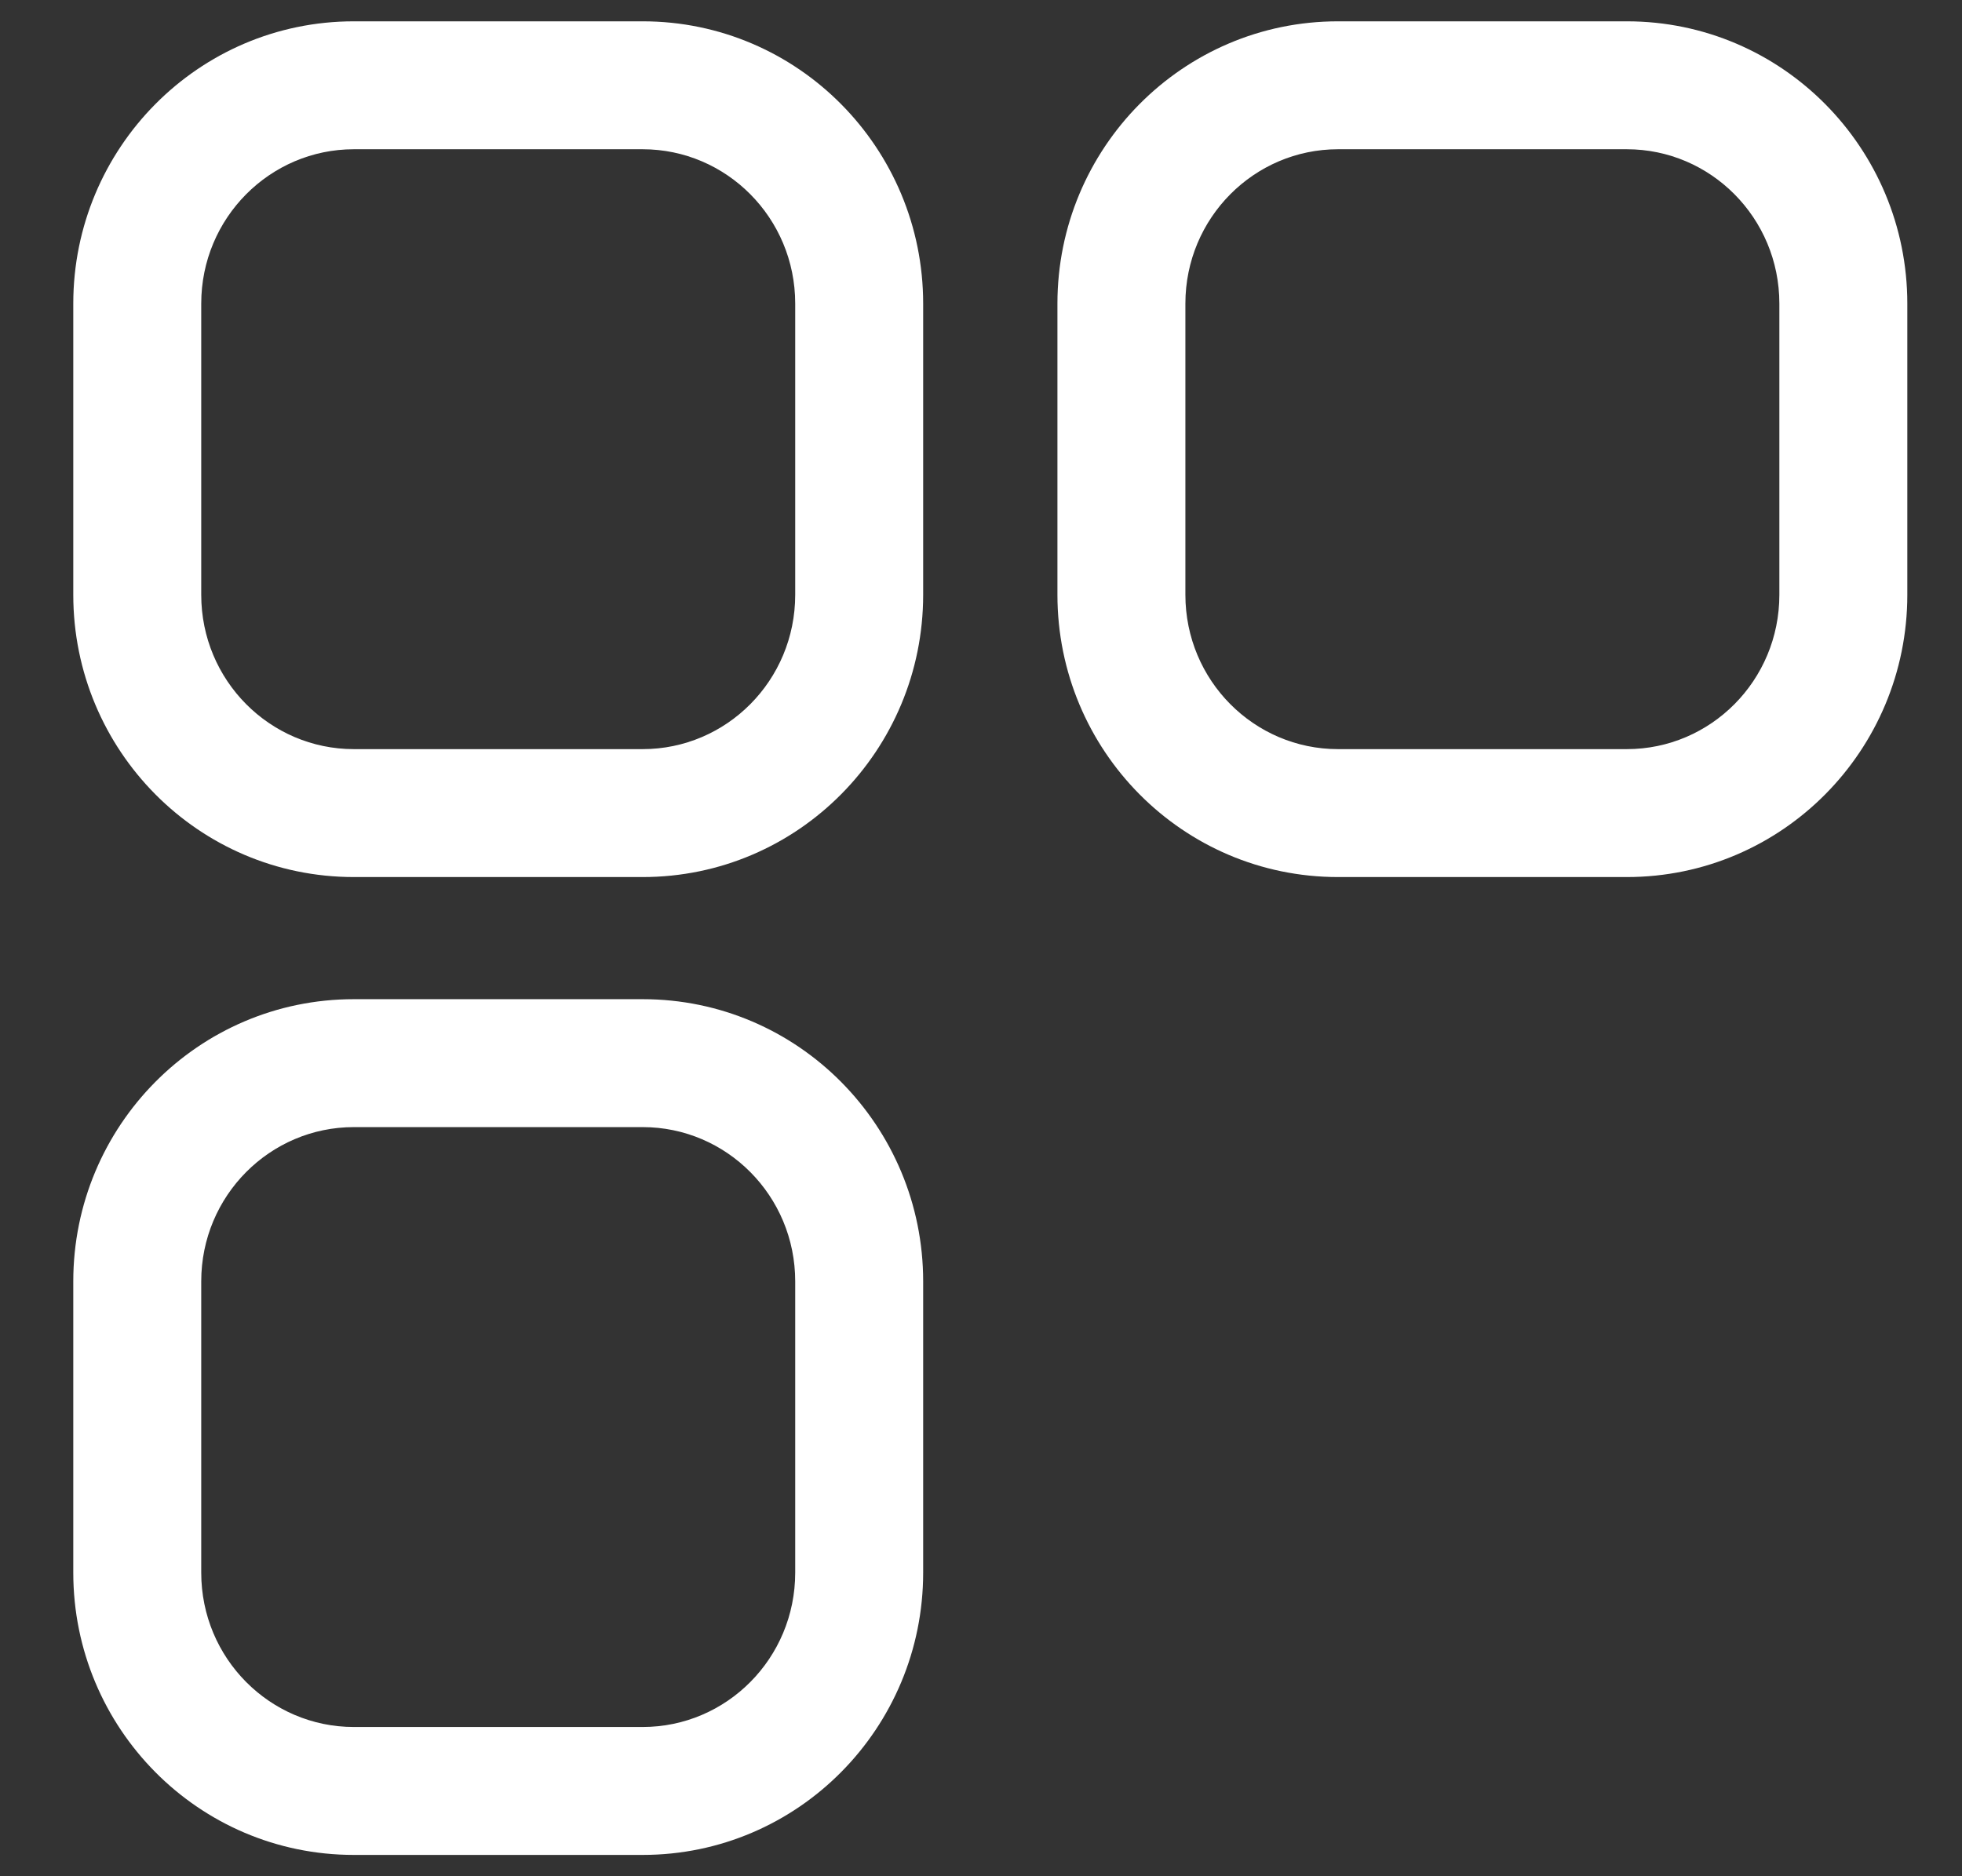 <svg width="23" height="22" viewBox="0 0 23 22" fill="none" xmlns="http://www.w3.org/2000/svg">
<rect x="0" y="0" width="23" height="22" fill="#333333" stroke="none"/>
<path d="M10.072 18.44L10.822 18.44L10.072 18.44ZM10.072 15.025L9.322 15.025L10.072 15.025ZM7.534 9.534L7.534 8.784L7.534 9.534ZM4.148 9.534L4.148 10.284L4.148 9.534ZM10.072 6.974L10.822 6.974L10.072 6.974ZM10.072 3.56L9.322 3.56L10.072 3.56ZM13.146 6.974L13.896 6.974L13.146 6.974ZM13.146 3.56L12.396 3.56L13.146 3.56ZM15.685 1L15.685 0.25L15.685 1ZM19.071 1L19.071 1.75L19.071 1ZM21.609 3.56L20.859 3.56L21.609 3.56ZM21.609 6.974L22.359 6.974L21.609 6.974ZM7.534 21.75L4.148 21.75L4.148 20.25L7.534 20.25L7.534 21.75ZM10.822 18.44C10.822 20.262 9.356 21.75 7.534 21.75L7.534 20.25C8.516 20.25 9.322 19.446 9.322 18.44L10.822 18.44ZM10.822 15.025L10.822 18.44L9.322 18.44L9.322 15.025L10.822 15.025ZM7.534 11.716C9.356 11.716 10.822 13.203 10.822 15.025L9.322 15.025C9.322 14.02 8.516 13.216 7.534 13.216L7.534 11.716ZM4.148 11.716L7.534 11.716L7.534 13.216L4.148 13.216L4.148 11.716ZM0.859 15.025C0.859 13.203 2.325 11.716 4.148 11.716L4.148 13.216C3.166 13.216 2.359 14.02 2.359 15.025L0.859 15.025ZM0.859 18.44L0.859 15.025L2.359 15.025L2.359 18.44L0.859 18.44ZM4.148 21.75C2.325 21.75 0.859 20.262 0.859 18.44L2.359 18.44C2.359 19.446 3.166 20.25 4.148 20.25L4.148 21.75ZM7.534 10.284L4.148 10.284L4.148 8.784L7.534 8.784L7.534 10.284ZM10.822 6.974C10.822 8.797 9.356 10.284 7.534 10.284L7.534 8.784C8.516 8.784 9.322 7.98 9.322 6.974L10.822 6.974ZM10.822 3.56L10.822 6.974L9.322 6.974L9.322 3.56L10.822 3.56ZM7.534 0.25C9.356 0.25 10.822 1.739 10.822 3.56L9.322 3.56C9.322 2.555 8.516 1.75 7.534 1.75L7.534 0.25ZM4.148 0.25L7.534 0.25L7.534 1.75L4.148 1.75L4.148 0.25ZM0.859 3.56C0.859 1.739 2.325 0.25 4.148 0.25L4.148 1.75C3.166 1.75 2.359 2.555 2.359 3.56L0.859 3.56ZM0.859 6.974L0.859 3.56L2.359 3.56L2.359 6.974L0.859 6.974ZM4.148 10.284C2.325 10.284 0.859 8.797 0.859 6.974L2.359 6.974C2.359 7.98 3.166 8.784 4.148 8.784L4.148 10.284ZM15.685 8.784L19.071 8.784L19.071 10.284L15.685 10.284L15.685 8.784ZM13.896 6.974C13.896 7.98 14.703 8.784 15.685 8.784L15.685 10.284C13.863 10.284 12.396 8.797 12.396 6.974L13.896 6.974ZM13.896 3.56L13.896 6.974L12.396 6.974L12.396 3.56L13.896 3.56ZM15.685 1.75C14.703 1.75 13.896 2.555 13.896 3.56L12.396 3.56C12.396 1.739 13.862 0.25 15.685 0.25L15.685 1.75ZM19.071 1.75L15.685 1.75L15.685 0.25L19.071 0.25L19.071 1.75ZM20.859 3.56C20.859 2.555 20.053 1.75 19.071 1.75L19.071 0.25C20.893 0.25 22.359 1.739 22.359 3.56L20.859 3.56ZM20.859 6.974L20.859 3.56L22.359 3.56L22.359 6.974L20.859 6.974ZM19.071 8.784C20.053 8.784 20.859 7.98 20.859 6.974L22.359 6.974C22.359 8.797 20.893 10.284 19.071 10.284L19.071 8.784Z" fill="white"/>
</svg>
